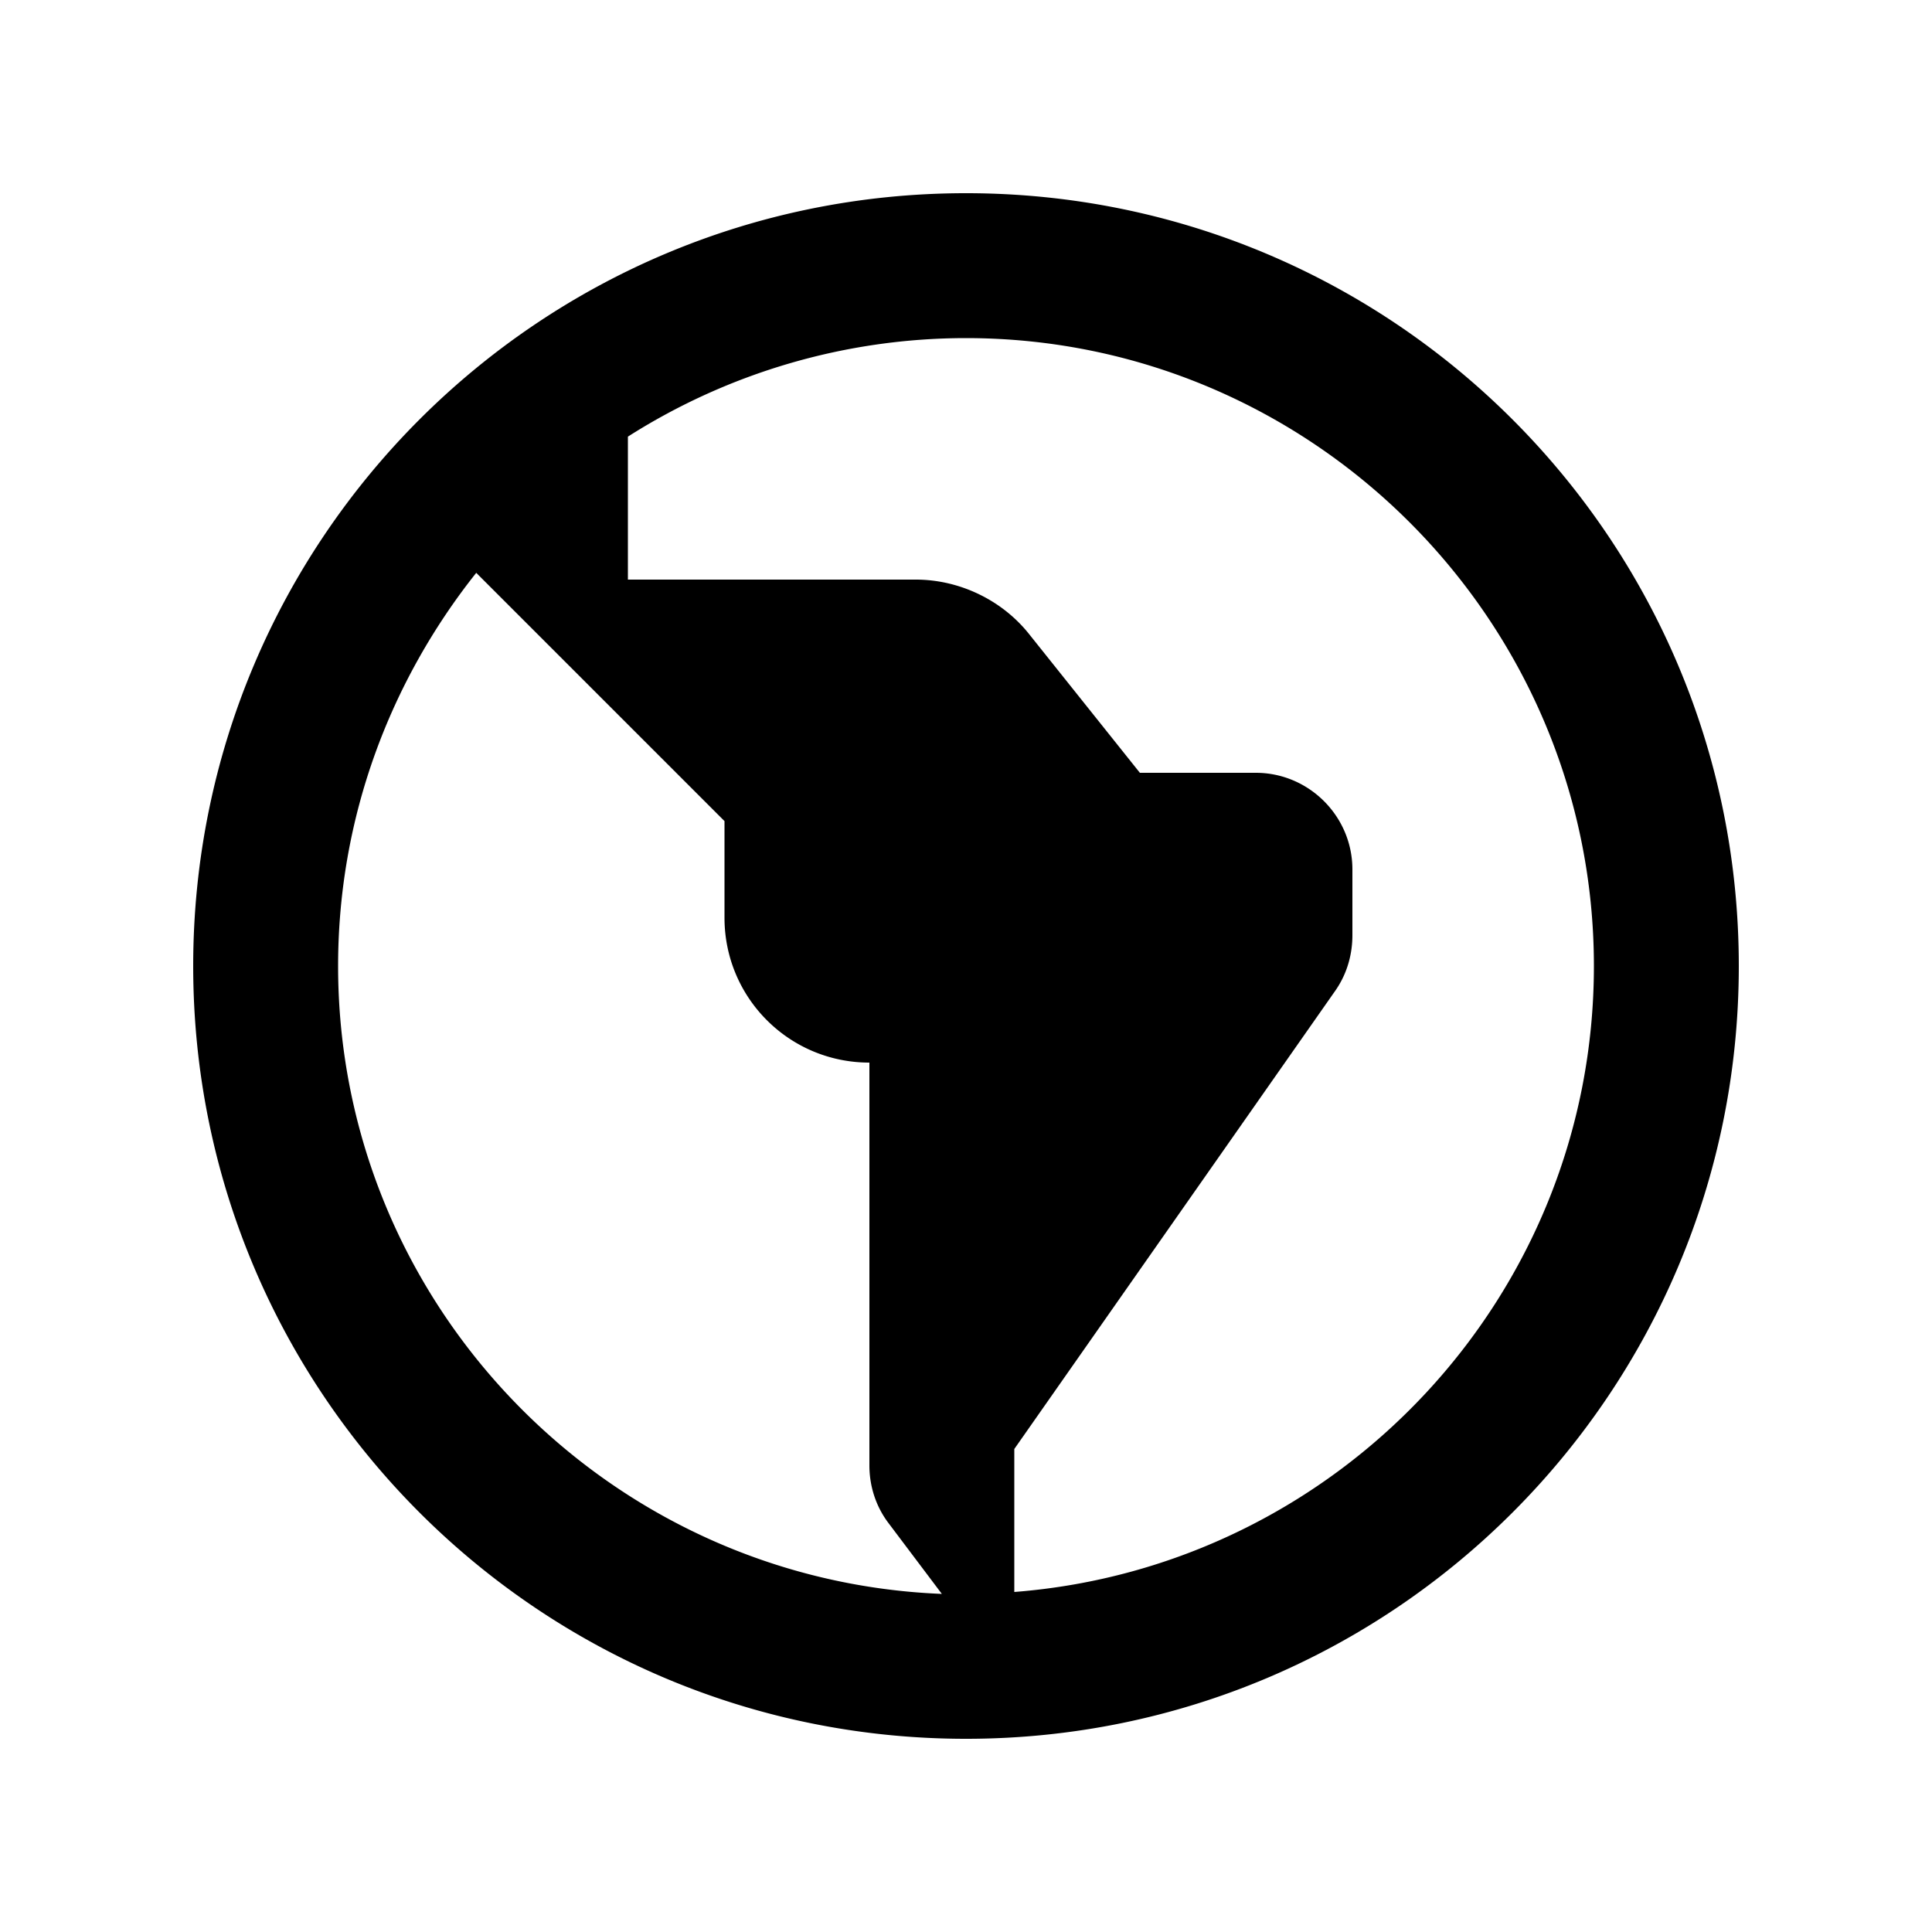 <svg xmlns="http://www.w3.org/2000/svg" width="20" height="20" viewBox="0 0 20 20"><path d="M10 2c-4.42 0-8 3.58-8 8s3.58 8 8 8 8-3.58 8-8-3.58-8-8-8zm-6.5 8c0-1.54.54-2.95 1.43-4.07L7.5 8.5v1c0 .83.67 1.5 1.5 1.5v4.17c0 .22.07.43.2.6l.55.73c-3.47-.14-6.25-3-6.25-6.5zm7 6.48V15l3.32-4.74c.12-.17.18-.37.18-.58V9c0-.55-.45-1-1-1h-1.2l-1.15-1.44C10.37 6.21 9.93 6 9.48 6H6.5V4.52A6.523 6.523 0 0 1 10 3.5c3.58 0 6.5 2.92 6.5 6.5 0 3.42-2.65 6.22-6 6.48z"/></svg>